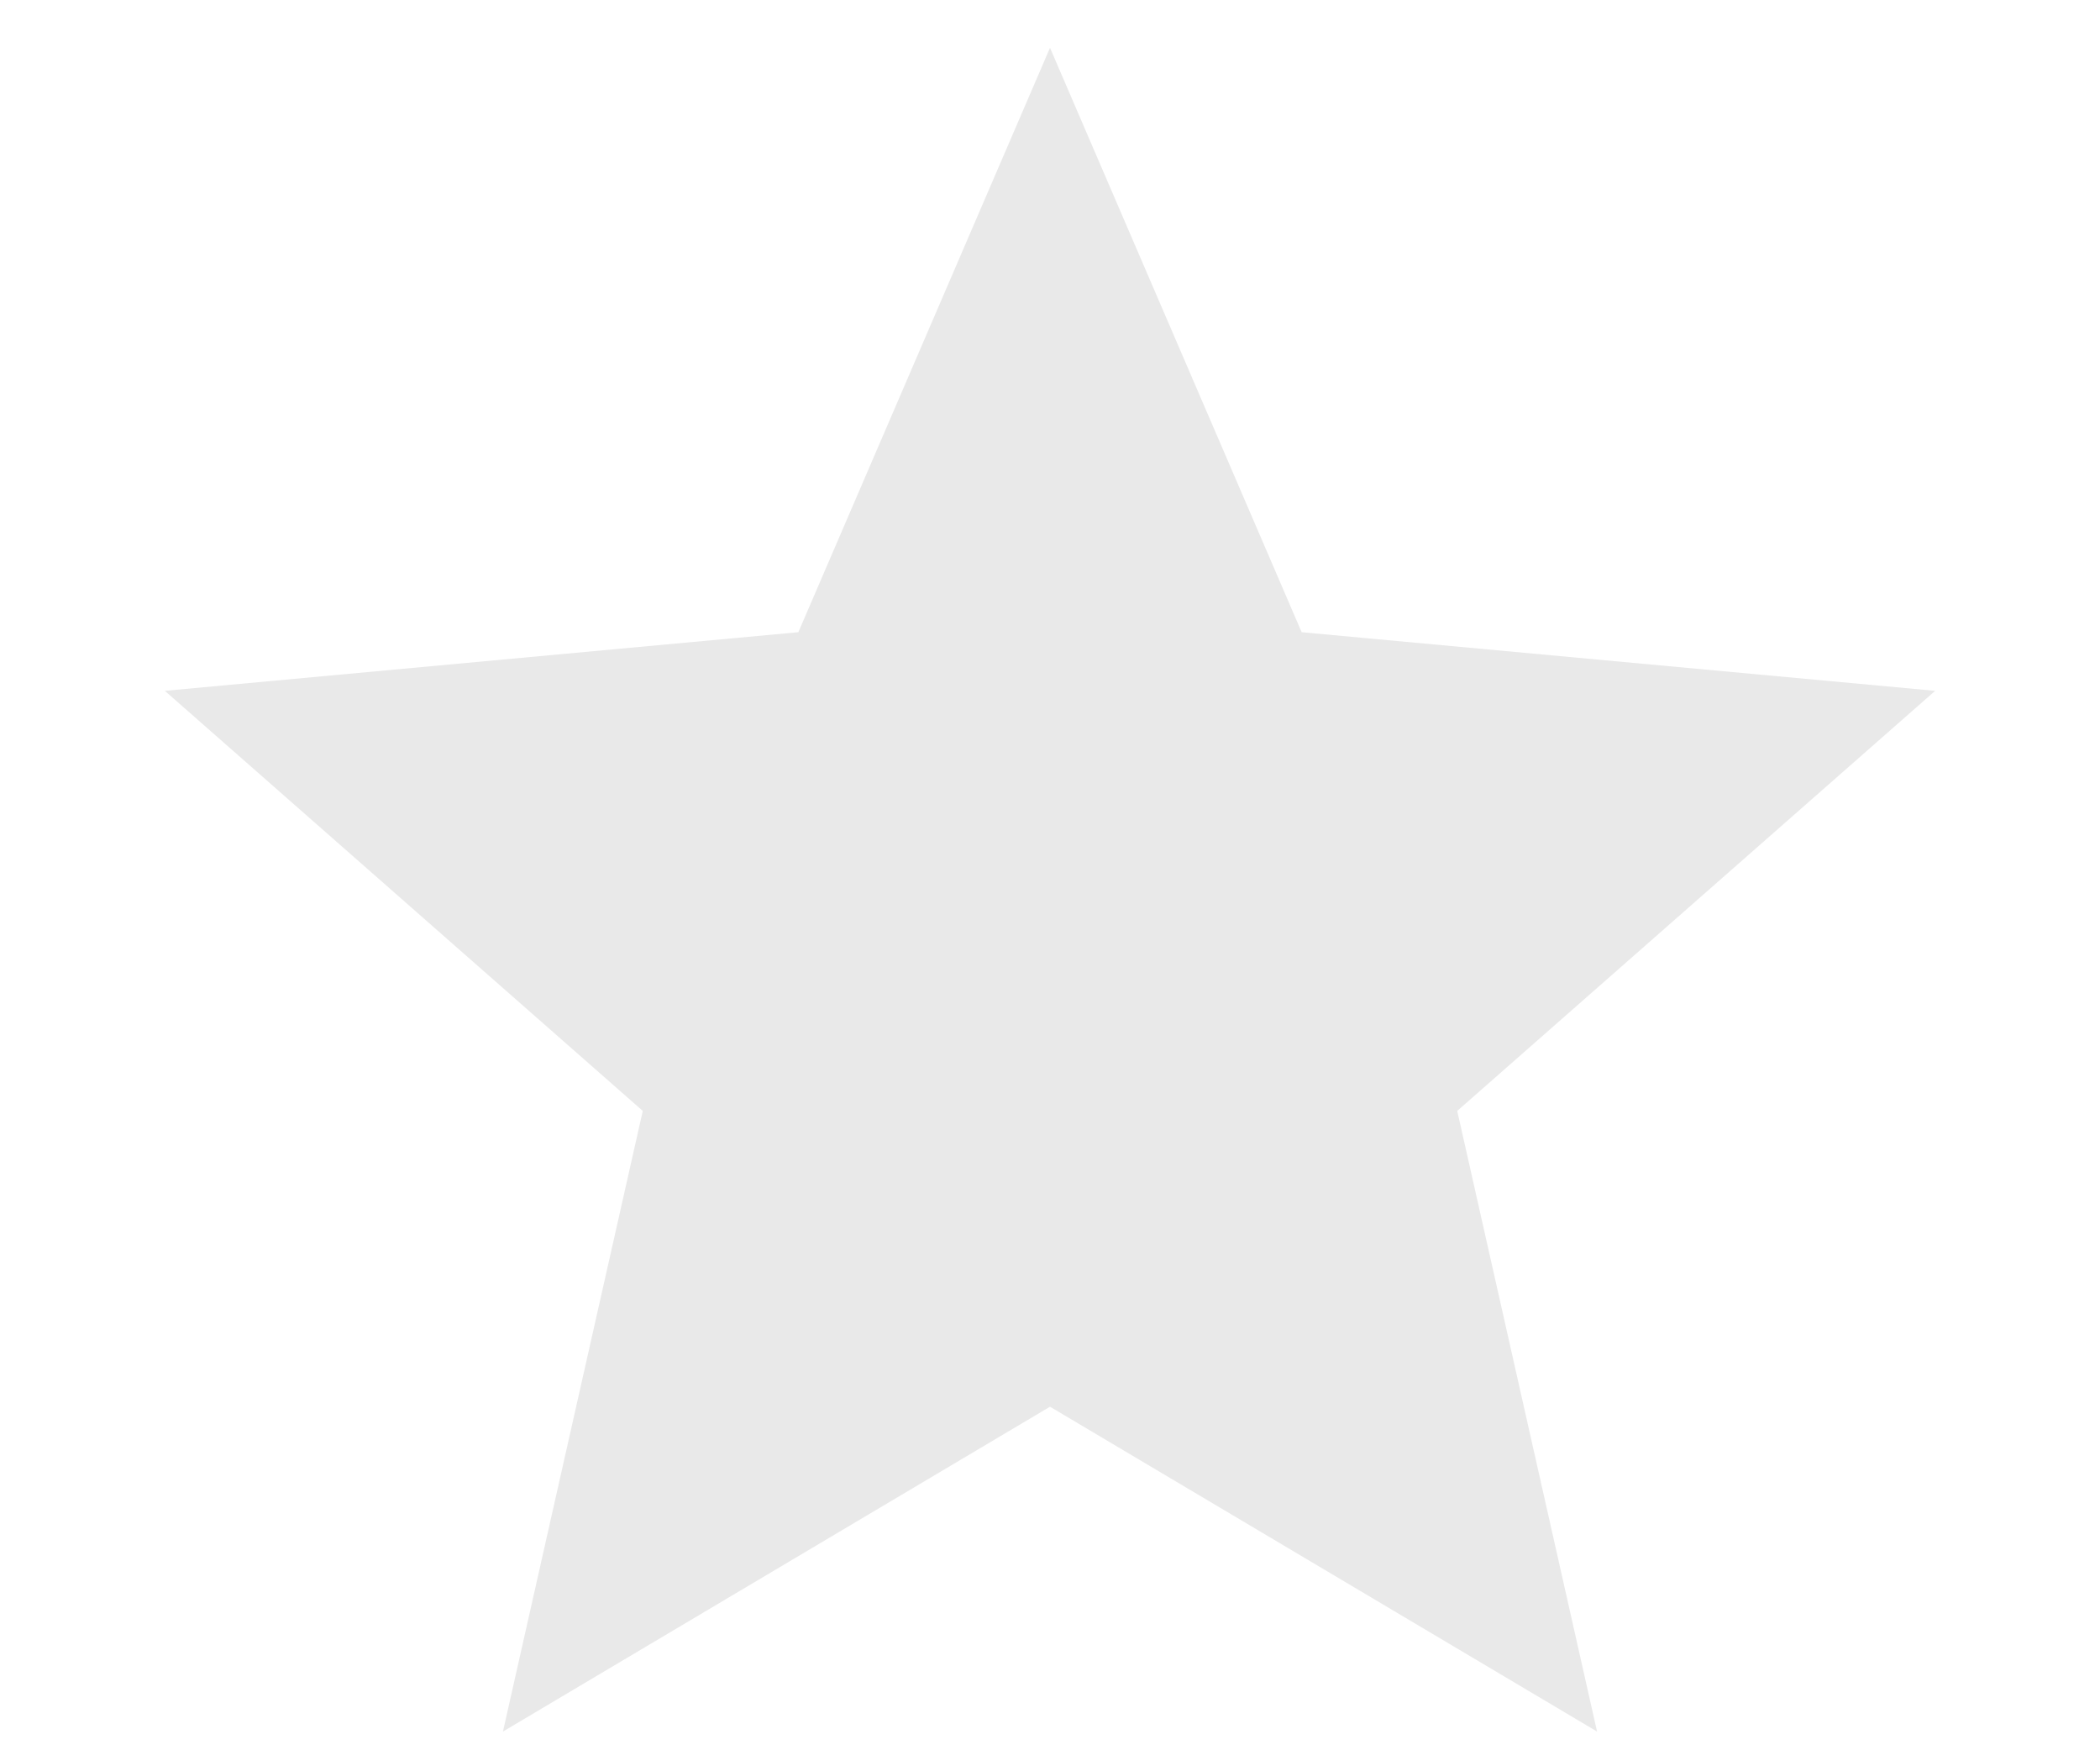 <svg width="12" height="10" viewBox="0 0 12 10" fill="none" xmlns="http://www.w3.org/2000/svg">
<path d="M6 0.273L7.438 3.612L11.058 3.947L8.327 6.347L9.126 9.893L6 8.037L2.874 9.893L3.673 6.347L0.942 3.947L4.562 3.612L6 0.273Z" fill="#E9E9E9"/>
</svg>
